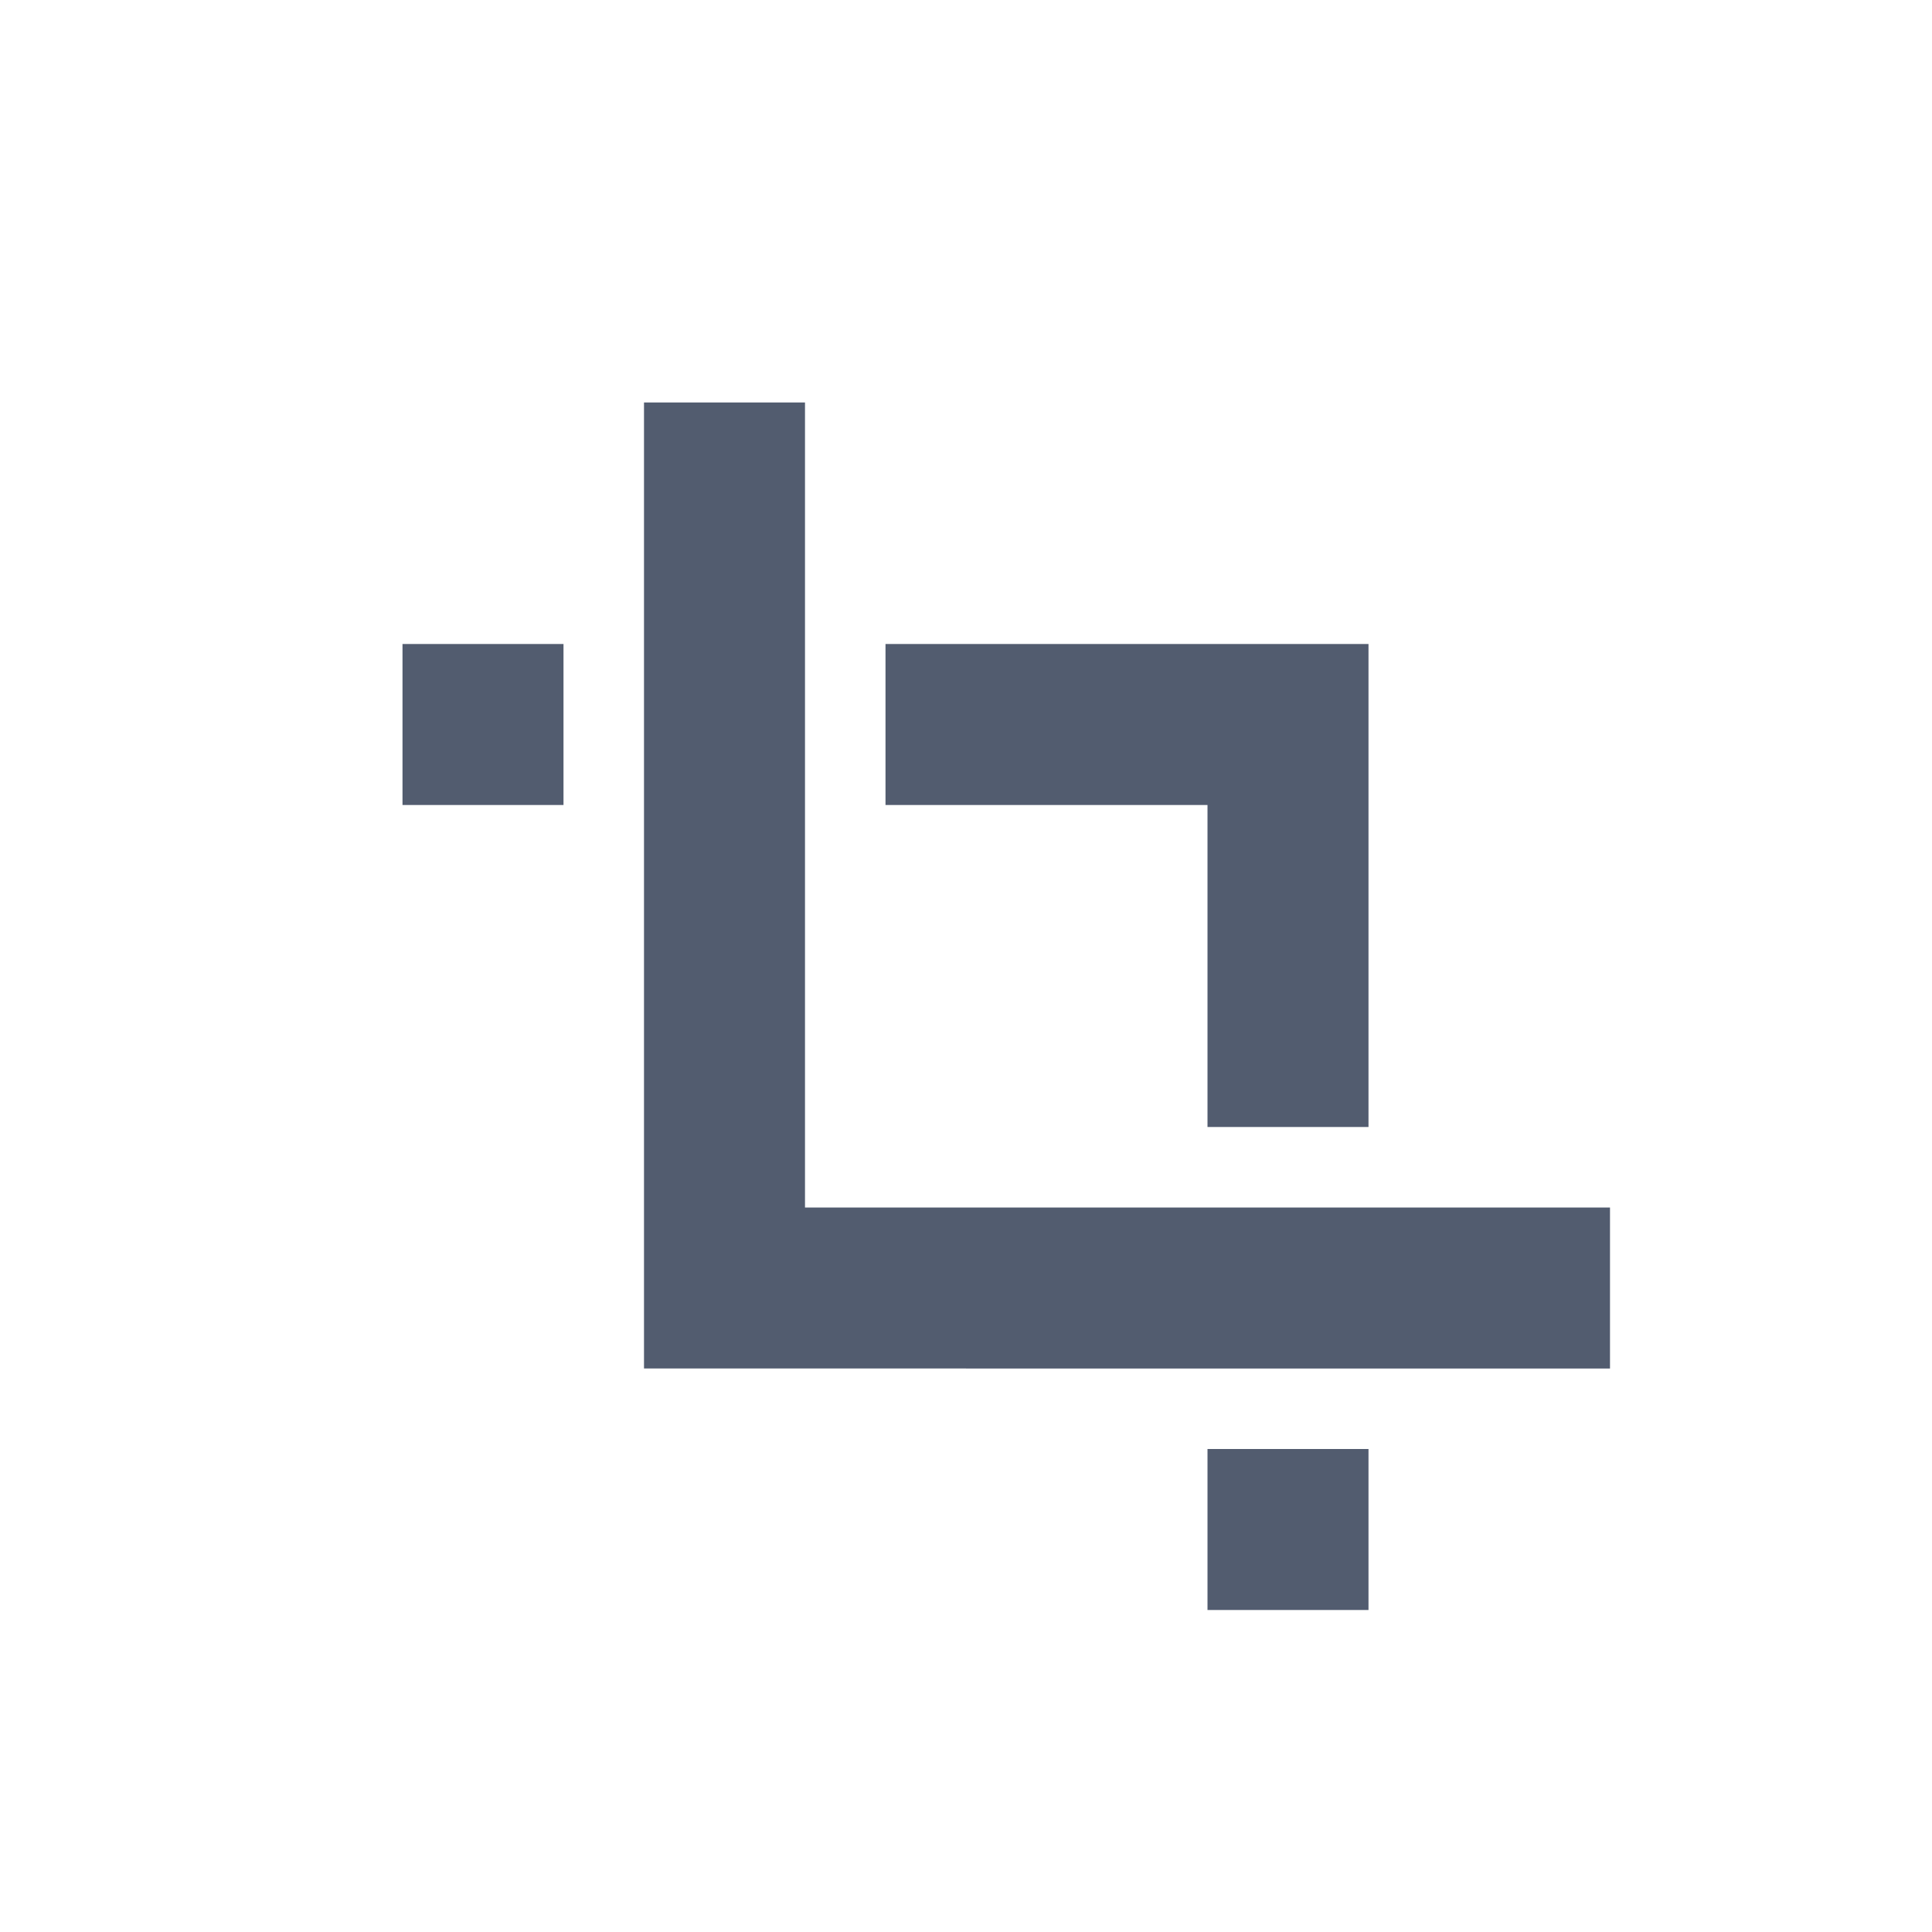 <svg width="24" height="24" xmlns="http://www.w3.org/2000/svg"><g fill="none" fill-rule="evenodd"><rect width="24" height="24" rx="2"></rect><path d="M17 18v2h-2v-2h2zM5 10V8h2v2H5zm12-2v6h-2v-4h-4V8h6zm-7 7h10v2H8V5h2v10z" fill="#525C6F" fill-rule="nonzero"></path></g></svg>
